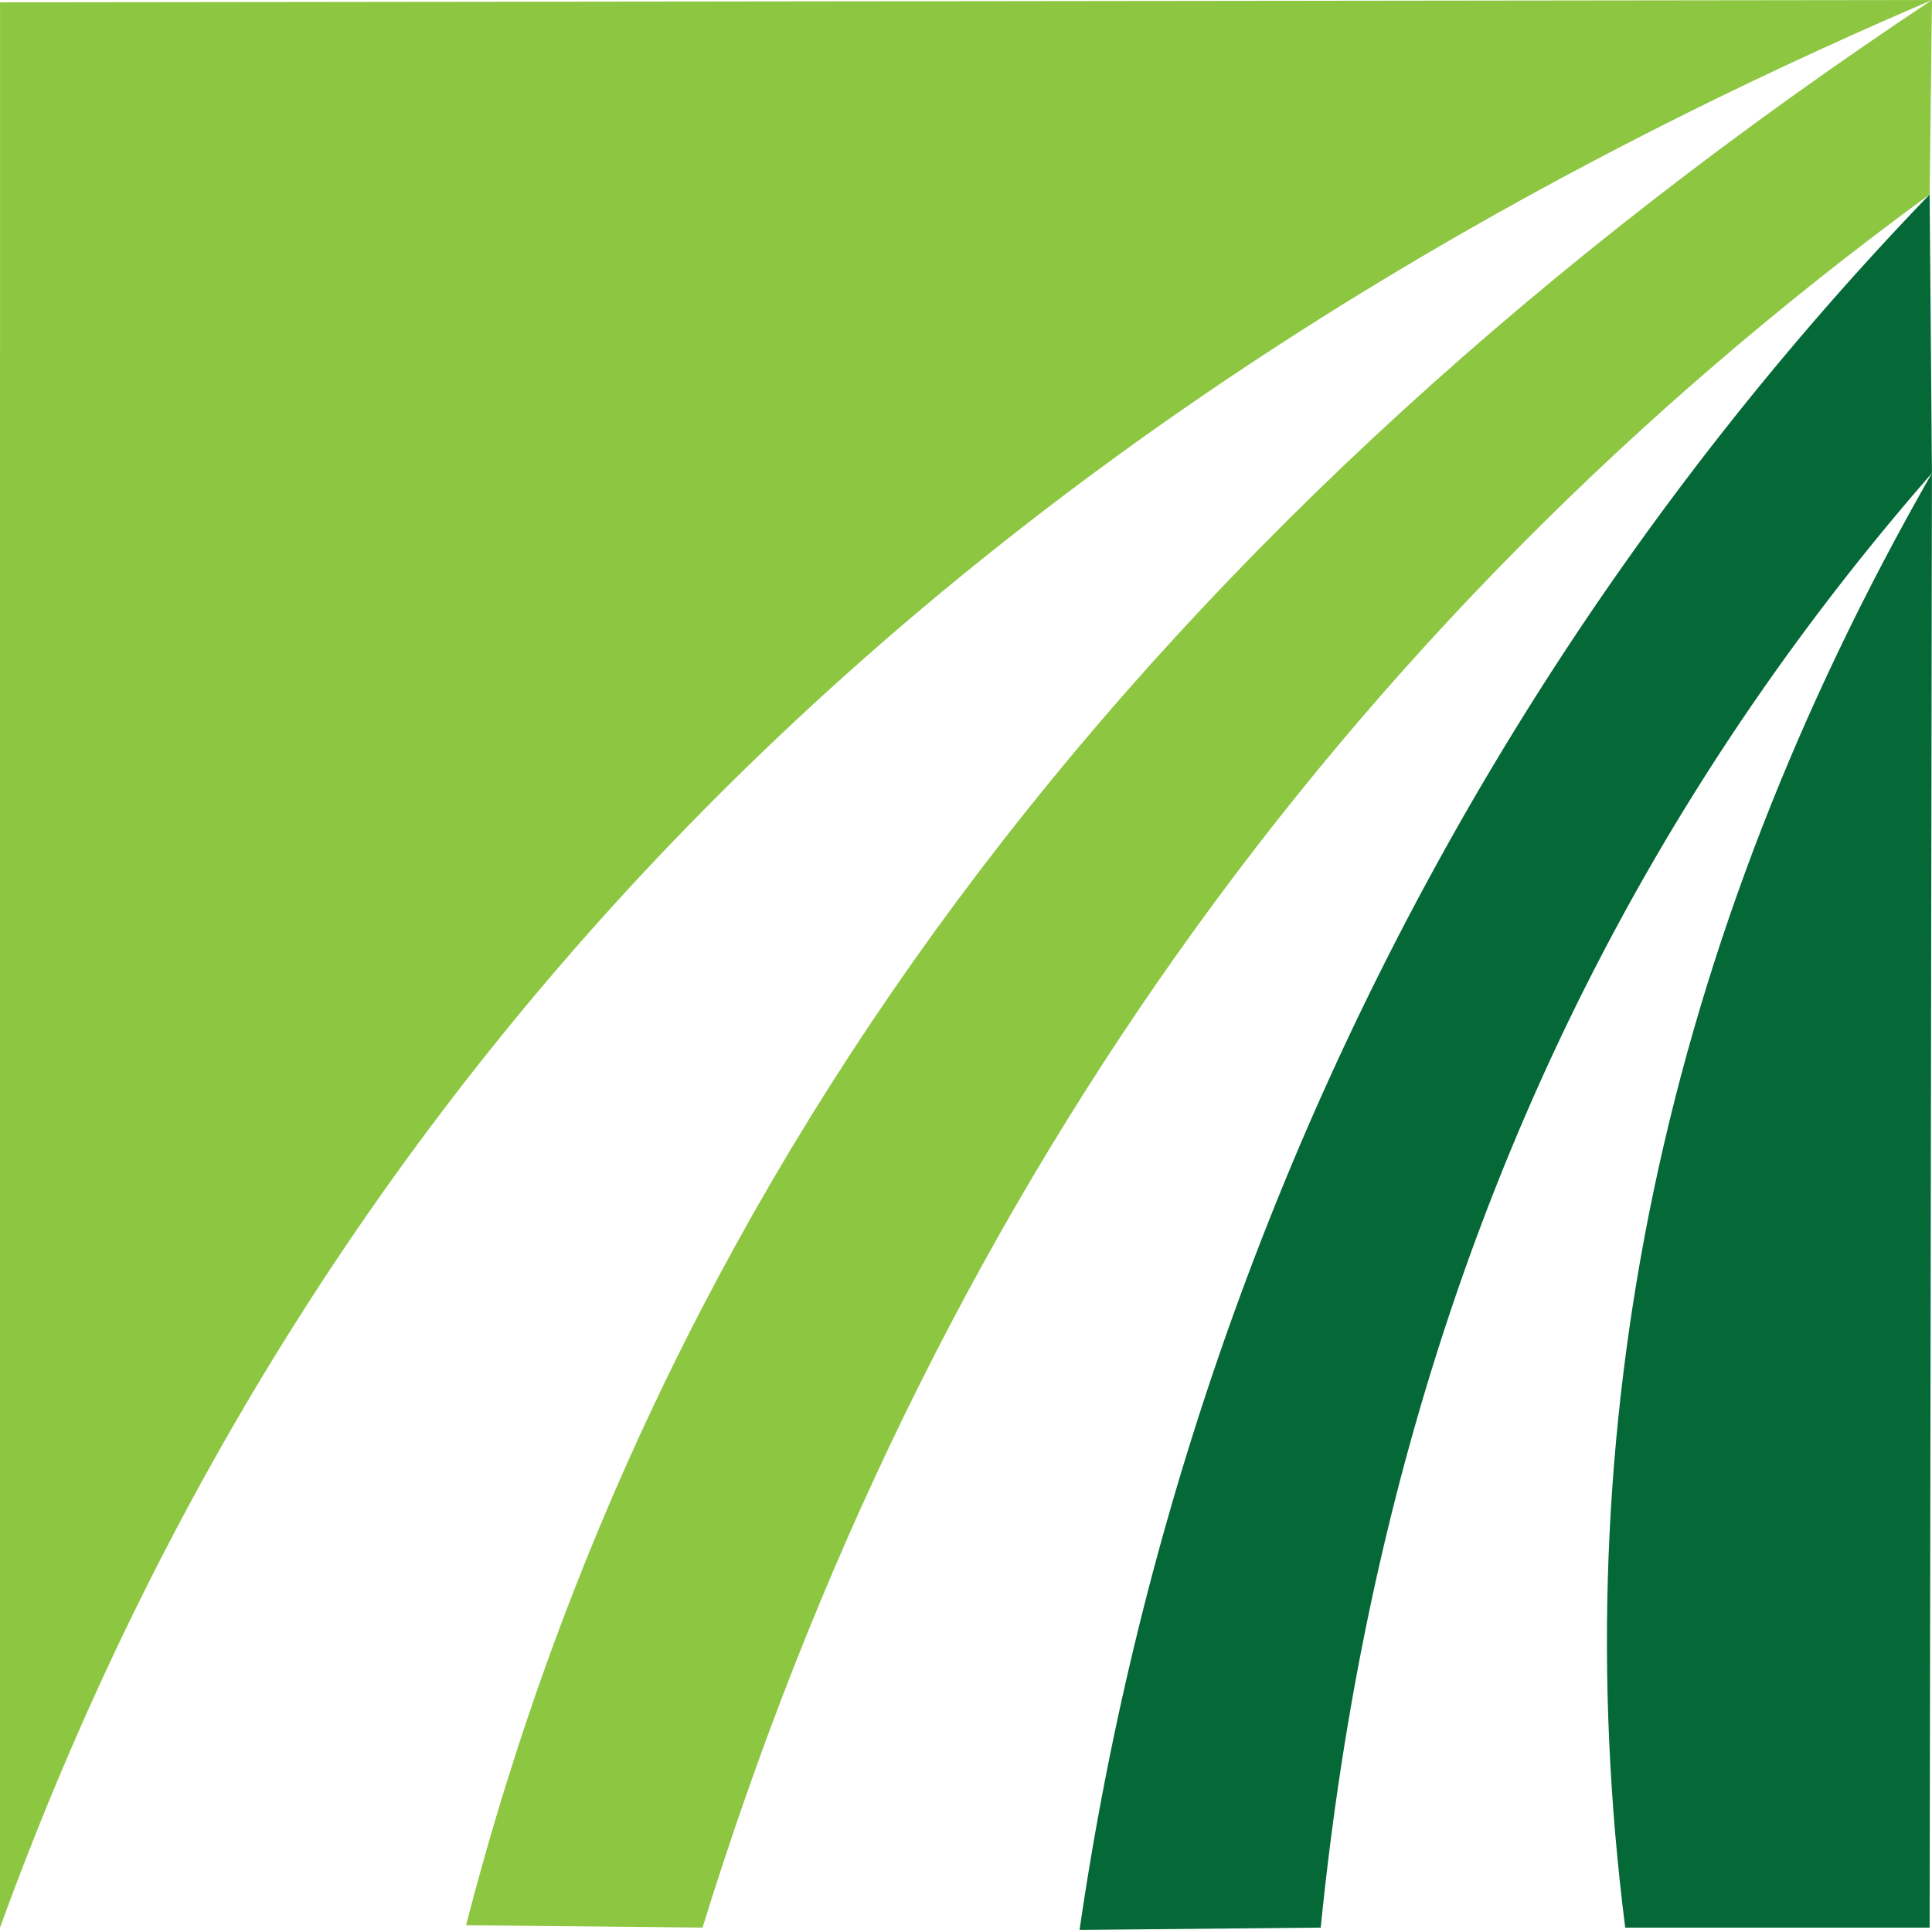 <svg xmlns="http://www.w3.org/2000/svg" xmlns:xlink="http://www.w3.org/1999/xlink" width="55.77" height="55.701" viewBox="0 0 55.77 55.701">
  <defs>
    <linearGradient id="linear-gradient" x1="7.304" y1="7.979" x2="7.816" y2="6.79" gradientUnits="objectBoundingBox">
      <stop offset="0" stop-color="#046937"/>
      <stop offset="1" stop-color="#8dc641"/>
    </linearGradient>
    <linearGradient id="linear-gradient-2" x1="9.613" y1="8.079" x2="10.287" y2="6.89" xlink:href="#linear-gradient"/>
    <linearGradient id="linear-gradient-3" x1="16.032" y1="8.908" x2="17.192" y2="7.587" xlink:href="#linear-gradient"/>
    <linearGradient id="linear-gradient-4" x1="41.109" y1="10.503" x2="44.152" y2="8.927" xlink:href="#linear-gradient"/>
  </defs>
  <g id="Group_40" data-name="Group 40" transform="translate(-220.174 -319.815)">
    <path id="Path_330" data-name="Path 330" d="M220.174,375.449c9.126-25.079,27.648-43.6,55.77-55.634l-55.769.068Z" fill="url(#linear-gradient)"/>
    <path id="Path_331" data-name="Path 331" d="M233.627,375.381l6.827.067c6.421-20.753,18.318-37.517,35.421-50.022l.068-5.611Q242.177,342.226,233.627,375.381Z" fill="url(#linear-gradient-2)"/>
    <path id="Path_332" data-name="Path 332" d="M251.336,375.516l6.963-.067c1.623-16.225,7.368-30.216,17.643-41.978l-.066-8.044a91.069,91.069,0,0,0-24.539,50.09Z" fill="url(#linear-gradient-3)"/>
    <path id="Path_333" data-name="Path 333" d="M267.088,375.449h8.788l.066-41.978C268.169,347.058,265.262,361.05,267.088,375.449Z" fill="url(#linear-gradient-4)"/>
  </g>
</svg>
